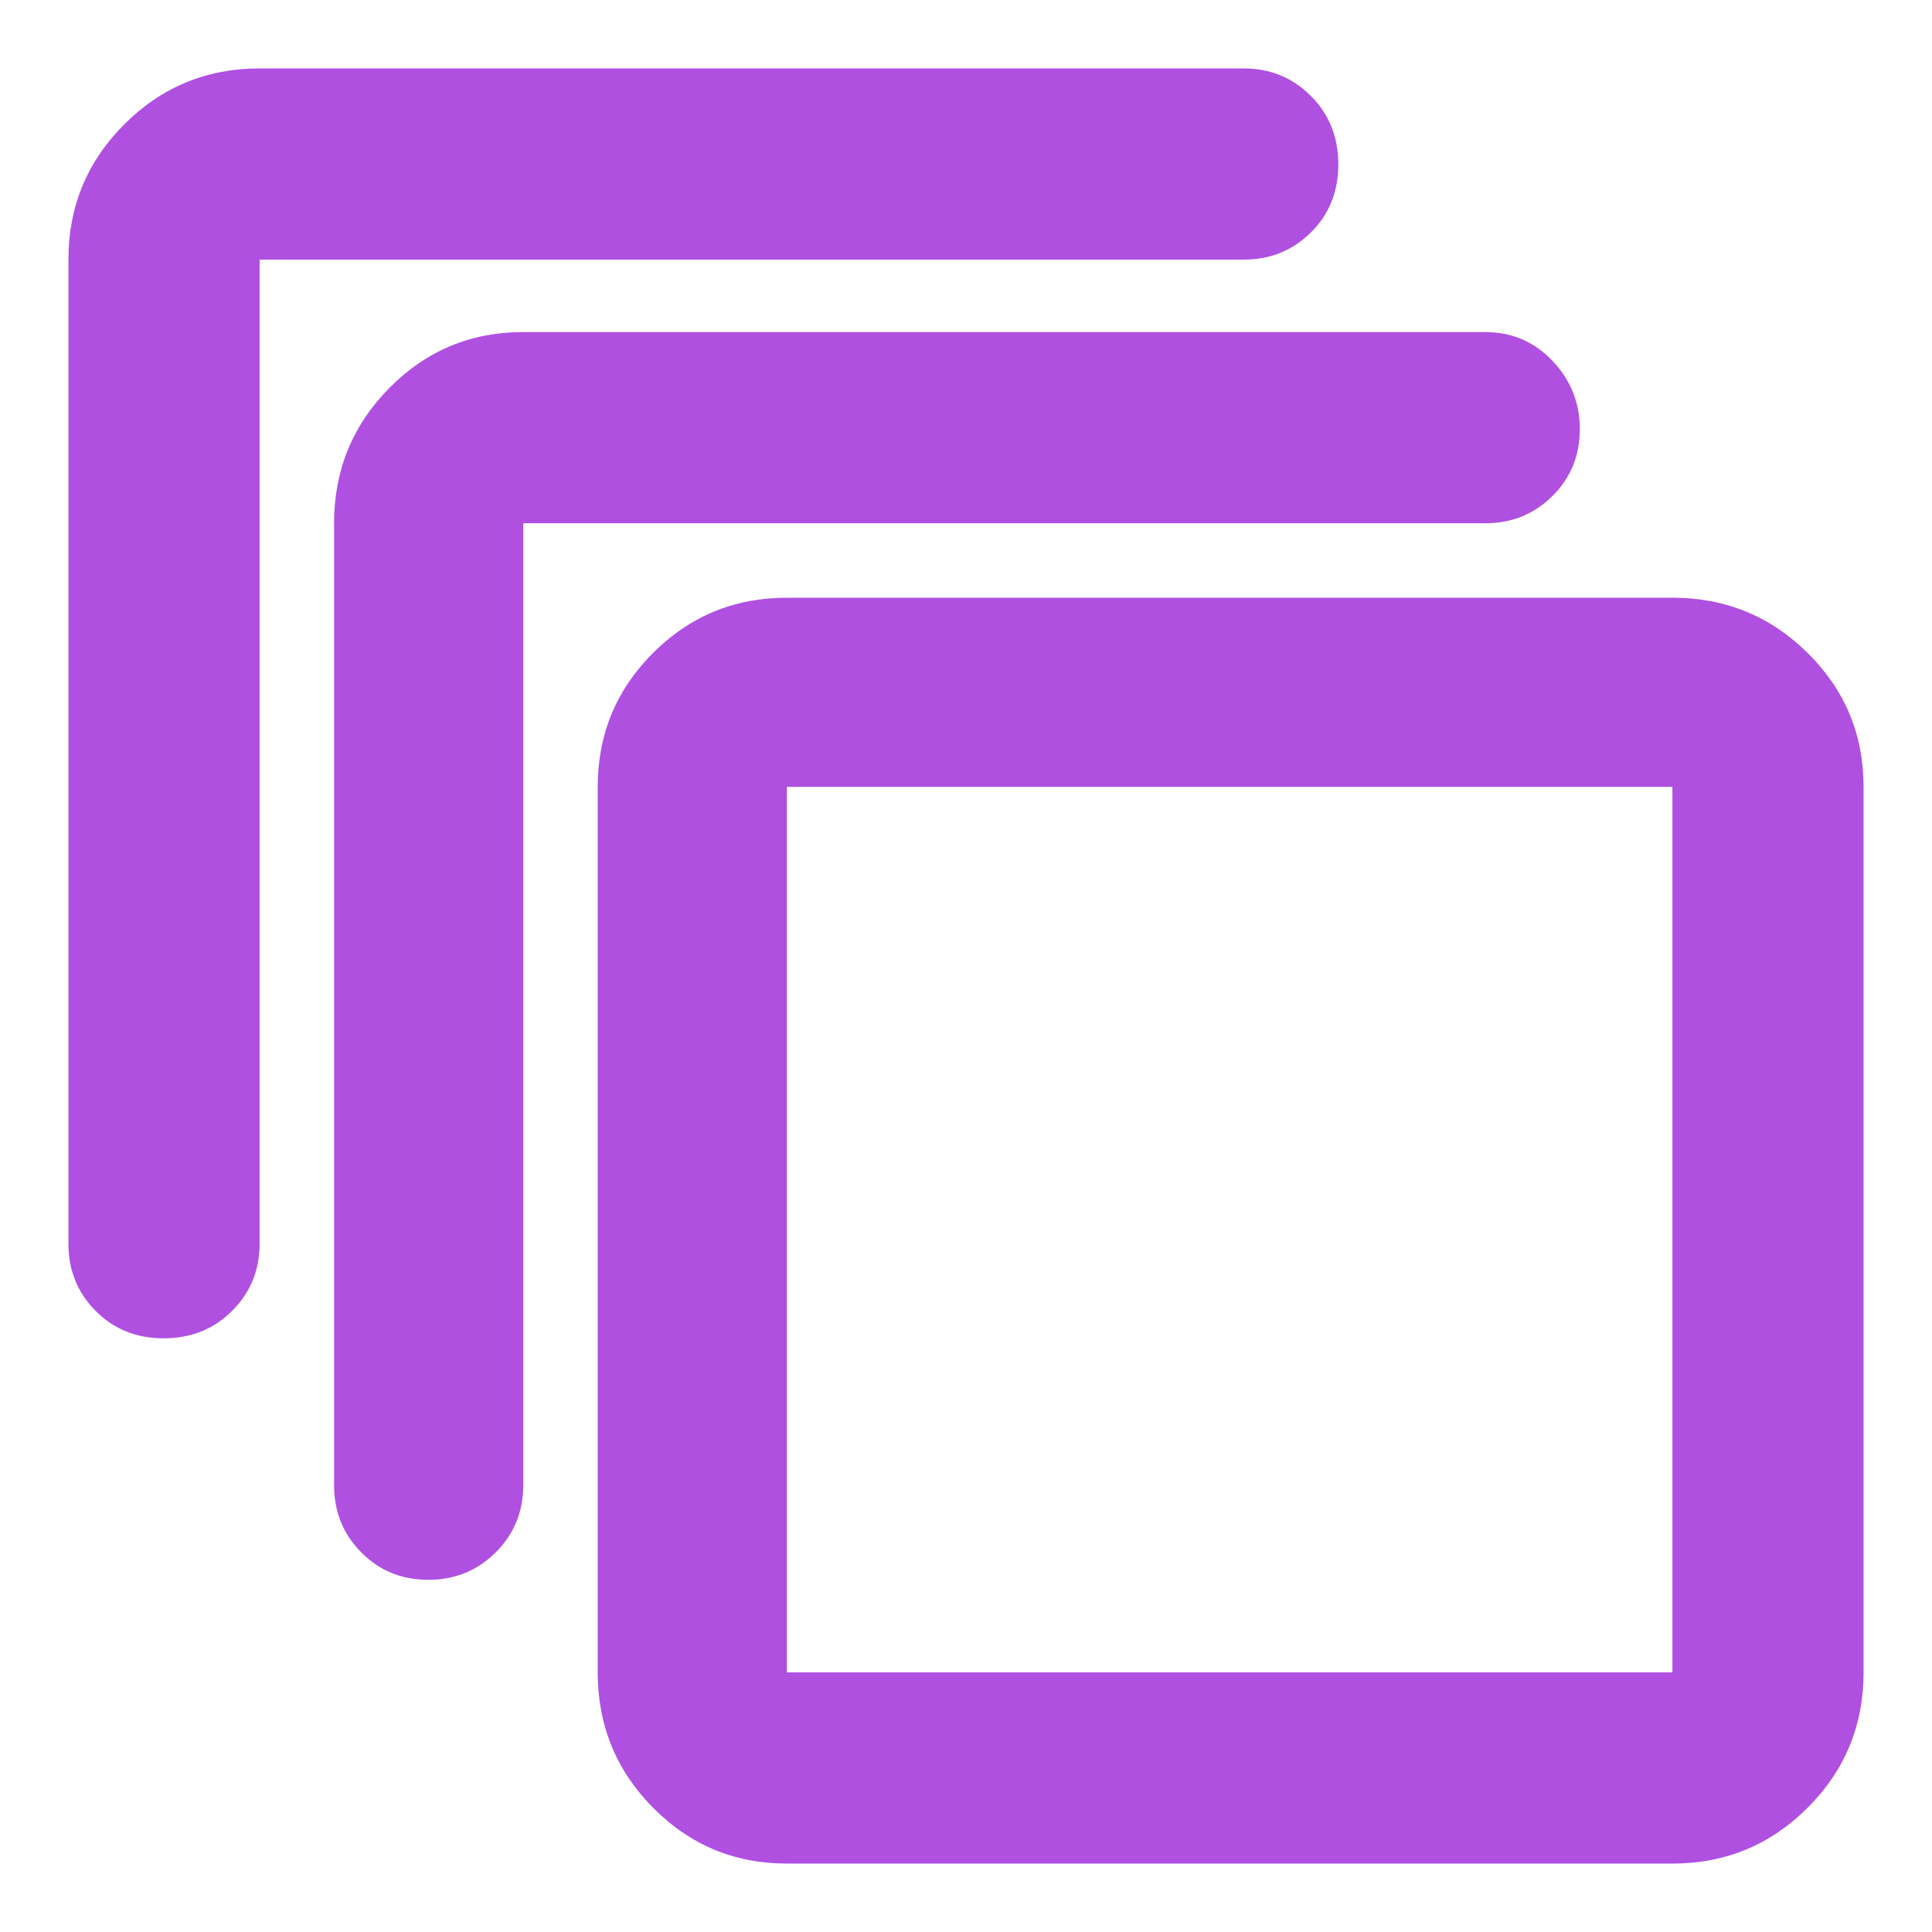 <svg xmlns="http://www.w3.org/2000/svg" height="48" viewBox="0 -960 960 960" width="48"><path fill="rgb(175, 80, 225)" d="M391-34q-39.05 0-66.52-27.77Q297-89.54 297-129v-440q0-39.05 27.48-66.53Q351.95-663 391-663h440q39.46 0 67.23 27.47Q926-608.05 926-569v440q0 39.46-27.77 67.23Q870.46-34 831-34H391Zm0-95h440v-440H391v440Zm-225-93v-478q0-39.46 27.48-67.23Q220.95-795 260-795h478q19.75 0 33.38 14.26 13.62 14.27 13.62 34 0 19.74-13.62 33.24Q757.75-700 738-700H260v478q0 19.75-13.68 33.37Q232.65-175 212.82-175q-19.82 0-33.32-13.63Q166-202.25 166-222ZM34-342v-489q0-39.46 27.77-67.23Q89.54-926 129-926h489q19.75 0 33.38 13.68 13.62 13.67 13.62 34 0 20.32-13.62 33.82Q637.75-831 618-831H129v489q0 19.75-13.68 33.37-13.67 13.63-34 13.63Q61-295 47.5-308.63 34-322.25 34-342Zm357 213v-440 440Z"/></svg>